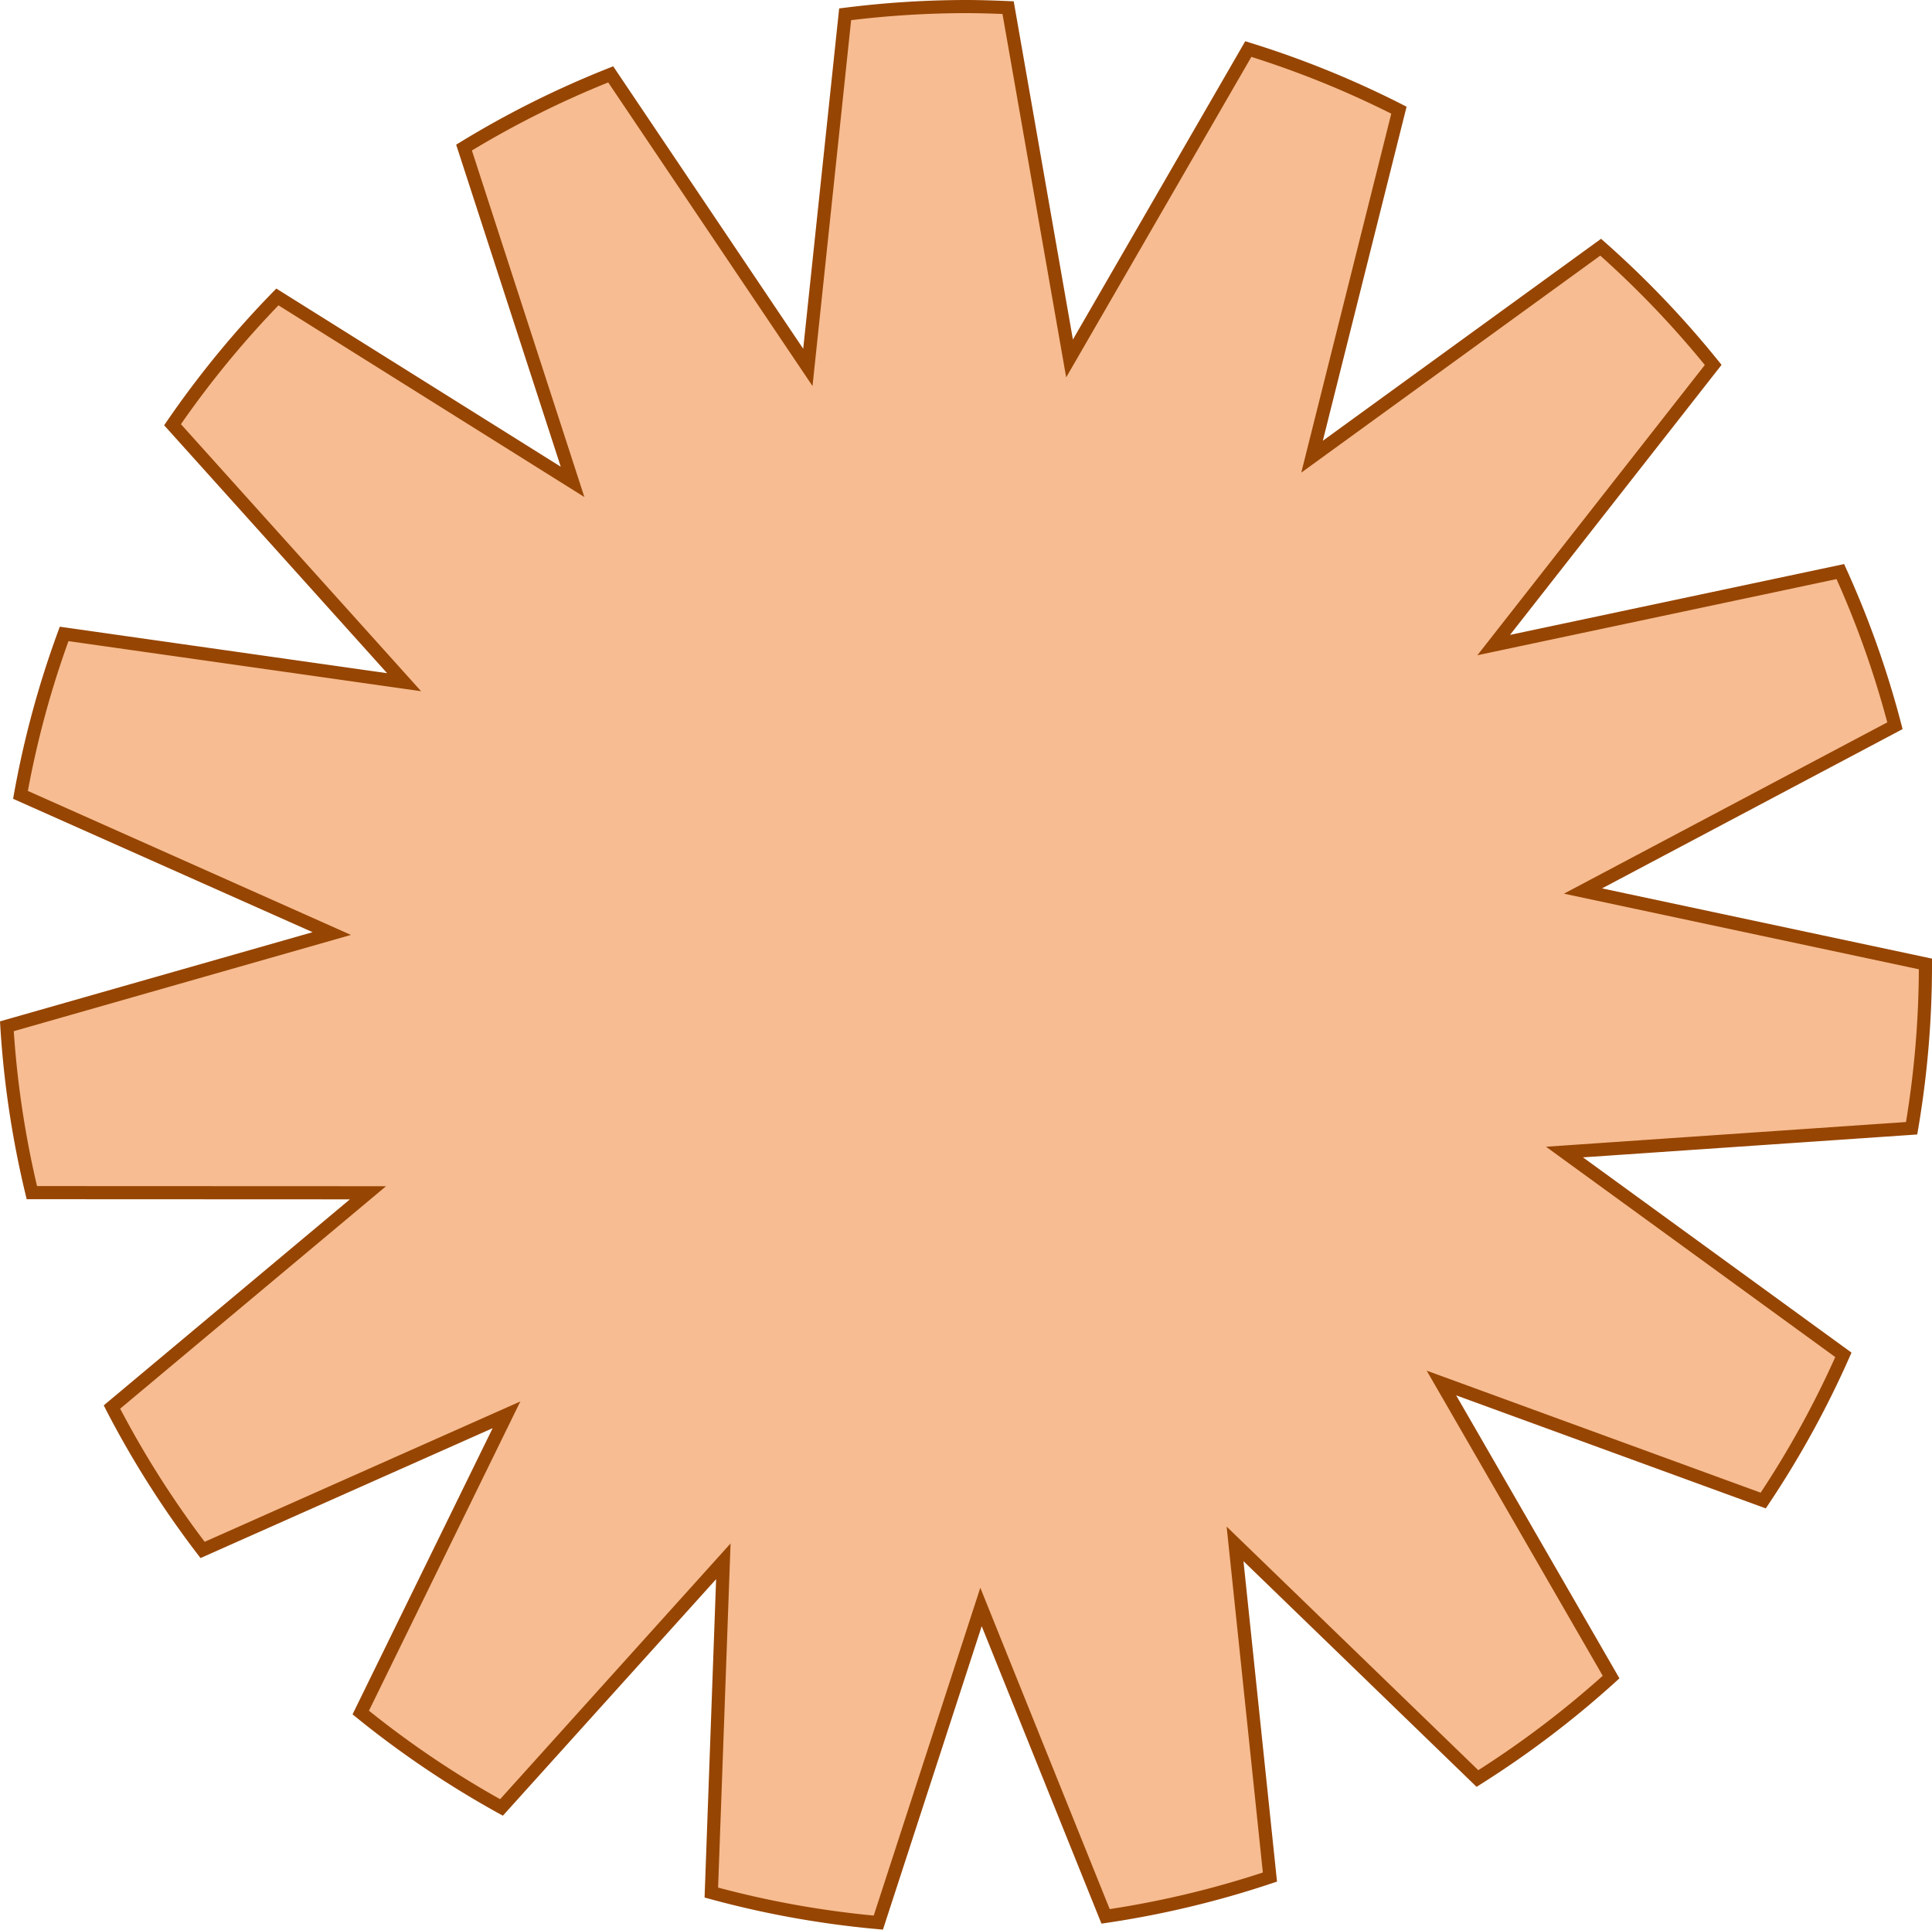 <svg xmlns="http://www.w3.org/2000/svg" width="1080" height="1078.92" viewBox="0 0 1080 1078.92"><g id="Слой_2" data-name="Слой 2"><g id="Hippy14_547899550"><g id="Hippy14_547899550-2" data-name="Hippy14_547899550"><path d="M985.67 839a535.54 535.54.0 0 0 44.81-81.48L874.57 644.15l194-13.32a540.17 540.17.0 0 0 7.72-90.35c0-.5.0-1 0-1.51L884.9 498.21l174.37-92.43a532.52 532.52.0 0 0-30.53-86.2L835 360.68 957.69 204a540.47 540.47.0 0 0-62.89-65.82L733.44 255.35 782 61.61a532.6 532.6.0 0 0-84.2-34.18l-1e2 173L563.51 4.28c-8-.35-16-.61-24-.61A541.62 541.62.0 0 0 472.45 8L451.61 205.41 341.42 41.58a535.28 535.28.0 0 0-82 40.93l60.65 186.92L155.05 166a540.68 540.68.0 0 0-58.63 71.46l129.5 144-190.07-27a533.81 533.81.0 0 0-24.41 90l174 77.57L3.84 573.85a537 537 0 0 0 14 93l187.9.08L62.56 786.72a537.07 537.07.0 0 0 50.69 79.9l169.88-75.55L201.67 957.54a537.2 537.2.0 0 0 78.67 53.06L404.35 873l-6.71 185.21A535 535 0 0 0 491 1075l57.43-176.48 69.64 173a533.83 533.83.0 0 0 91.85-22L690.4 863.24 825.9 994.43a538.82 538.82.0 0 0 74.71-56.74L805.77 773.27z" fill="#f7bc91"/><path d="M493.57 1078.92l-2.91-.26a540.24 540.24.0 0 1-94-16.92l-2.8-.77 6.45-178L281.11 1015.22l-2.55-1.4a543.68 543.68.0 0 1-79.21-53.42l-2.27-1.85 78.31-160-163.3 72.62-1.76-2.3a543.5 543.5.0 0 1-51-80.44L58 785.79 195.6 670.6l-180.68-.08-.68-2.81A541.12 541.12.0 0 1 .18 574.08l-.18-3 174.75-49.86L7.32 446.64l.51-2.83a539 539 0 0 1 24.58-90.62l1-2.78 183 26L91.76 237.79l1.63-2.38a545 545 0 0 1 59-71.95l2.07-2.12 159 99.62L255 80.89l2.46-1.51a540.32 540.32.0 0 1 82.57-41.21l2.75-1.1L449 195 469.1 4.71 472 4.35A547 547 0 0 1 539.52.0c7.1.0 14.55.19 24.15.61l3 .13 33.09 189.1L696.1 23.06l2.79.86a538.53 538.53.0 0 1 84.78 34.41l2.62 1.33L739.46 246.45 895 133.52l2.21 1.95a545.33 545.33.0 0 1 63.32 66.27l1.83 2.27L844.1 355l186.77-39.61 1.22 2.69a538.73 538.73.0 0 1 30.74 86.79l.72 2.81-168 89.05L1080 536v4.48a546.68 546.68.0 0 1-7.77 91l-.49 2.85L884.9 647.12 1035 756.3l-1.2 2.71a540.17 540.17.0 0 1-45.12 82l-1.6 2.39L814 780.19l91.27 158.23-2.19 2a543.61 543.61.0 0 1-75.22 57.12l-2.44 1.55L695.11 872.91l18.75 179.16-2.79.93a539.09 539.09.0 0 1-92.49 22.15l-2.86.42L548.78 909.26zm-92.15-23.51a531.72 531.72.0 0 0 87 15.66L548 887.77l72.33 179.68A531 531 0 0 0 705.94 1047L685.7 853.58l140.67 136.2A537 537 0 0 0 895.94 937l-98.4-170.61 186.68 68.22a533.28 533.28.0 0 0 41.7-75.82L864.24 641.18l201.22-13.81a538.23 538.23.0 0 0 7.19-85.41l-198.4-42.27L1055 403.9a530.8 530.8.0 0 0-28.37-80.11L825.86 366.37 953 204.08a537.48 537.48.0 0 0-58.44-61.15L727.42 264.26l50.31-200.7a531.35 531.35.0 0 0-78.21-31.75L596 211 560.4 7.82c-8.09-.33-14.63-.48-20.88-.48a539.23 539.23.0 0 0-63.73 3.94L454.2 215.84 340 46.09A532.88 532.88.0 0 0 263.8 84.14l62.87 193.77-171-107.19a537.34 537.34.0 0 0-54.53 66.46L235.4 386.48l-197.12-28a530.28 530.28.0 0 0-22.7 83.76l180.61 80.51L7.7 576.57a534.2 534.2.0 0 0 13 86.61l195.1.08L67.18 787.64a535.06 535.06.0 0 0 47.23 74.44l176.46-78.47L206.25 956.52A535.38 535.38.0 0 0 279.57 1006L408.39 863z" fill="#974502"/></g></g></g></svg>
